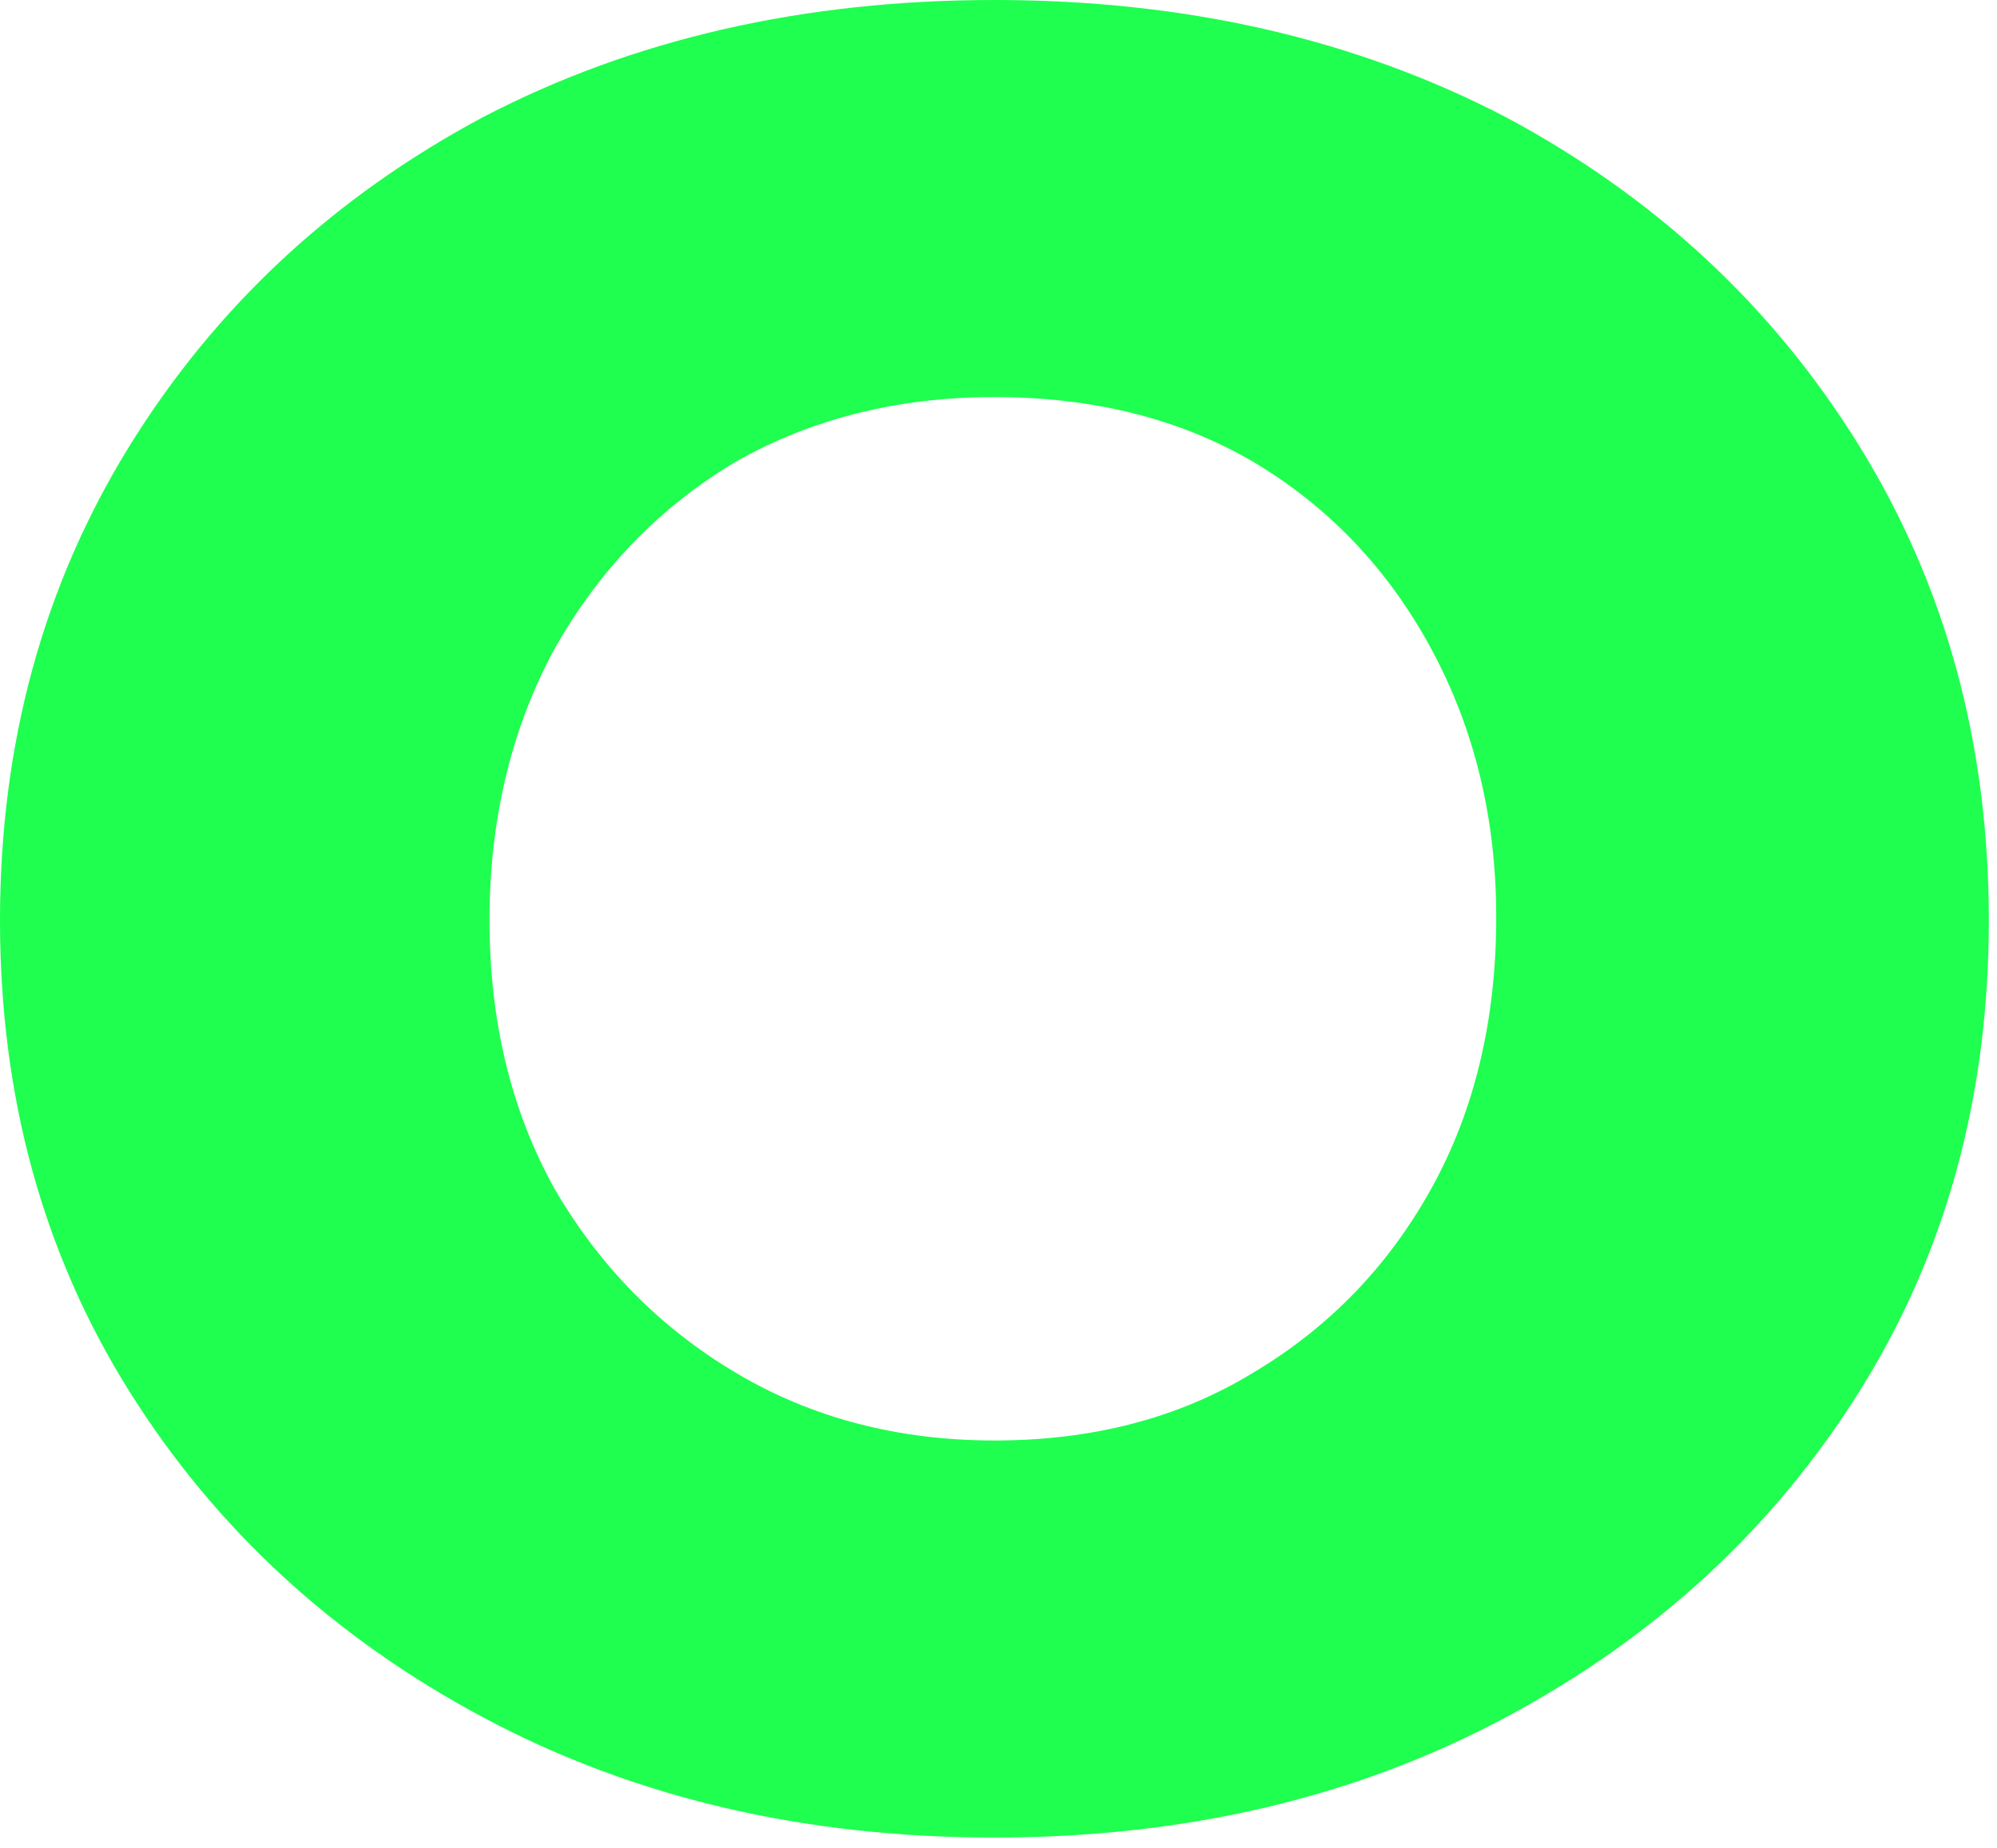 <svg width="121" height="112" viewBox="0 0 121 112" fill="none" xmlns="http://www.w3.org/2000/svg">
<path d="M60.252 -0C48.687 -0 38.365 2.363 29.287 7.088C20.208 11.938 13.057 18.592 7.834 27.048C2.611 35.505 -0 45.08 -0 55.775C-0 66.47 2.611 75.984 7.834 84.316C13.057 92.648 20.208 99.239 29.287 104.089C38.365 108.939 48.687 111.364 60.252 111.364C71.818 111.364 82.14 108.939 91.218 104.089C100.296 99.239 107.447 92.648 112.67 84.316C117.893 75.984 120.505 66.47 120.505 55.775C120.505 45.08 117.893 35.505 112.67 27.048C107.447 18.592 100.296 11.938 91.218 7.088C82.14 2.363 71.818 -0 60.252 -0ZM60.252 24.064C66.222 24.064 71.445 25.369 75.922 27.981C80.523 30.717 84.129 34.51 86.741 39.36C89.353 44.21 90.658 49.62 90.658 55.589C90.658 61.807 89.353 67.279 86.741 72.004C84.129 76.73 80.523 80.461 75.922 83.197C71.445 85.933 66.222 87.301 60.252 87.301C54.407 87.301 49.184 85.933 44.583 83.197C39.981 80.461 36.313 76.73 33.577 72.004C30.965 67.279 29.66 61.869 29.66 55.775C29.66 49.682 30.965 44.21 33.577 39.36C36.313 34.51 39.981 30.717 44.583 27.981C49.184 25.369 54.407 24.064 60.252 24.064Z" fill="#1EFF4F"/>
</svg>

